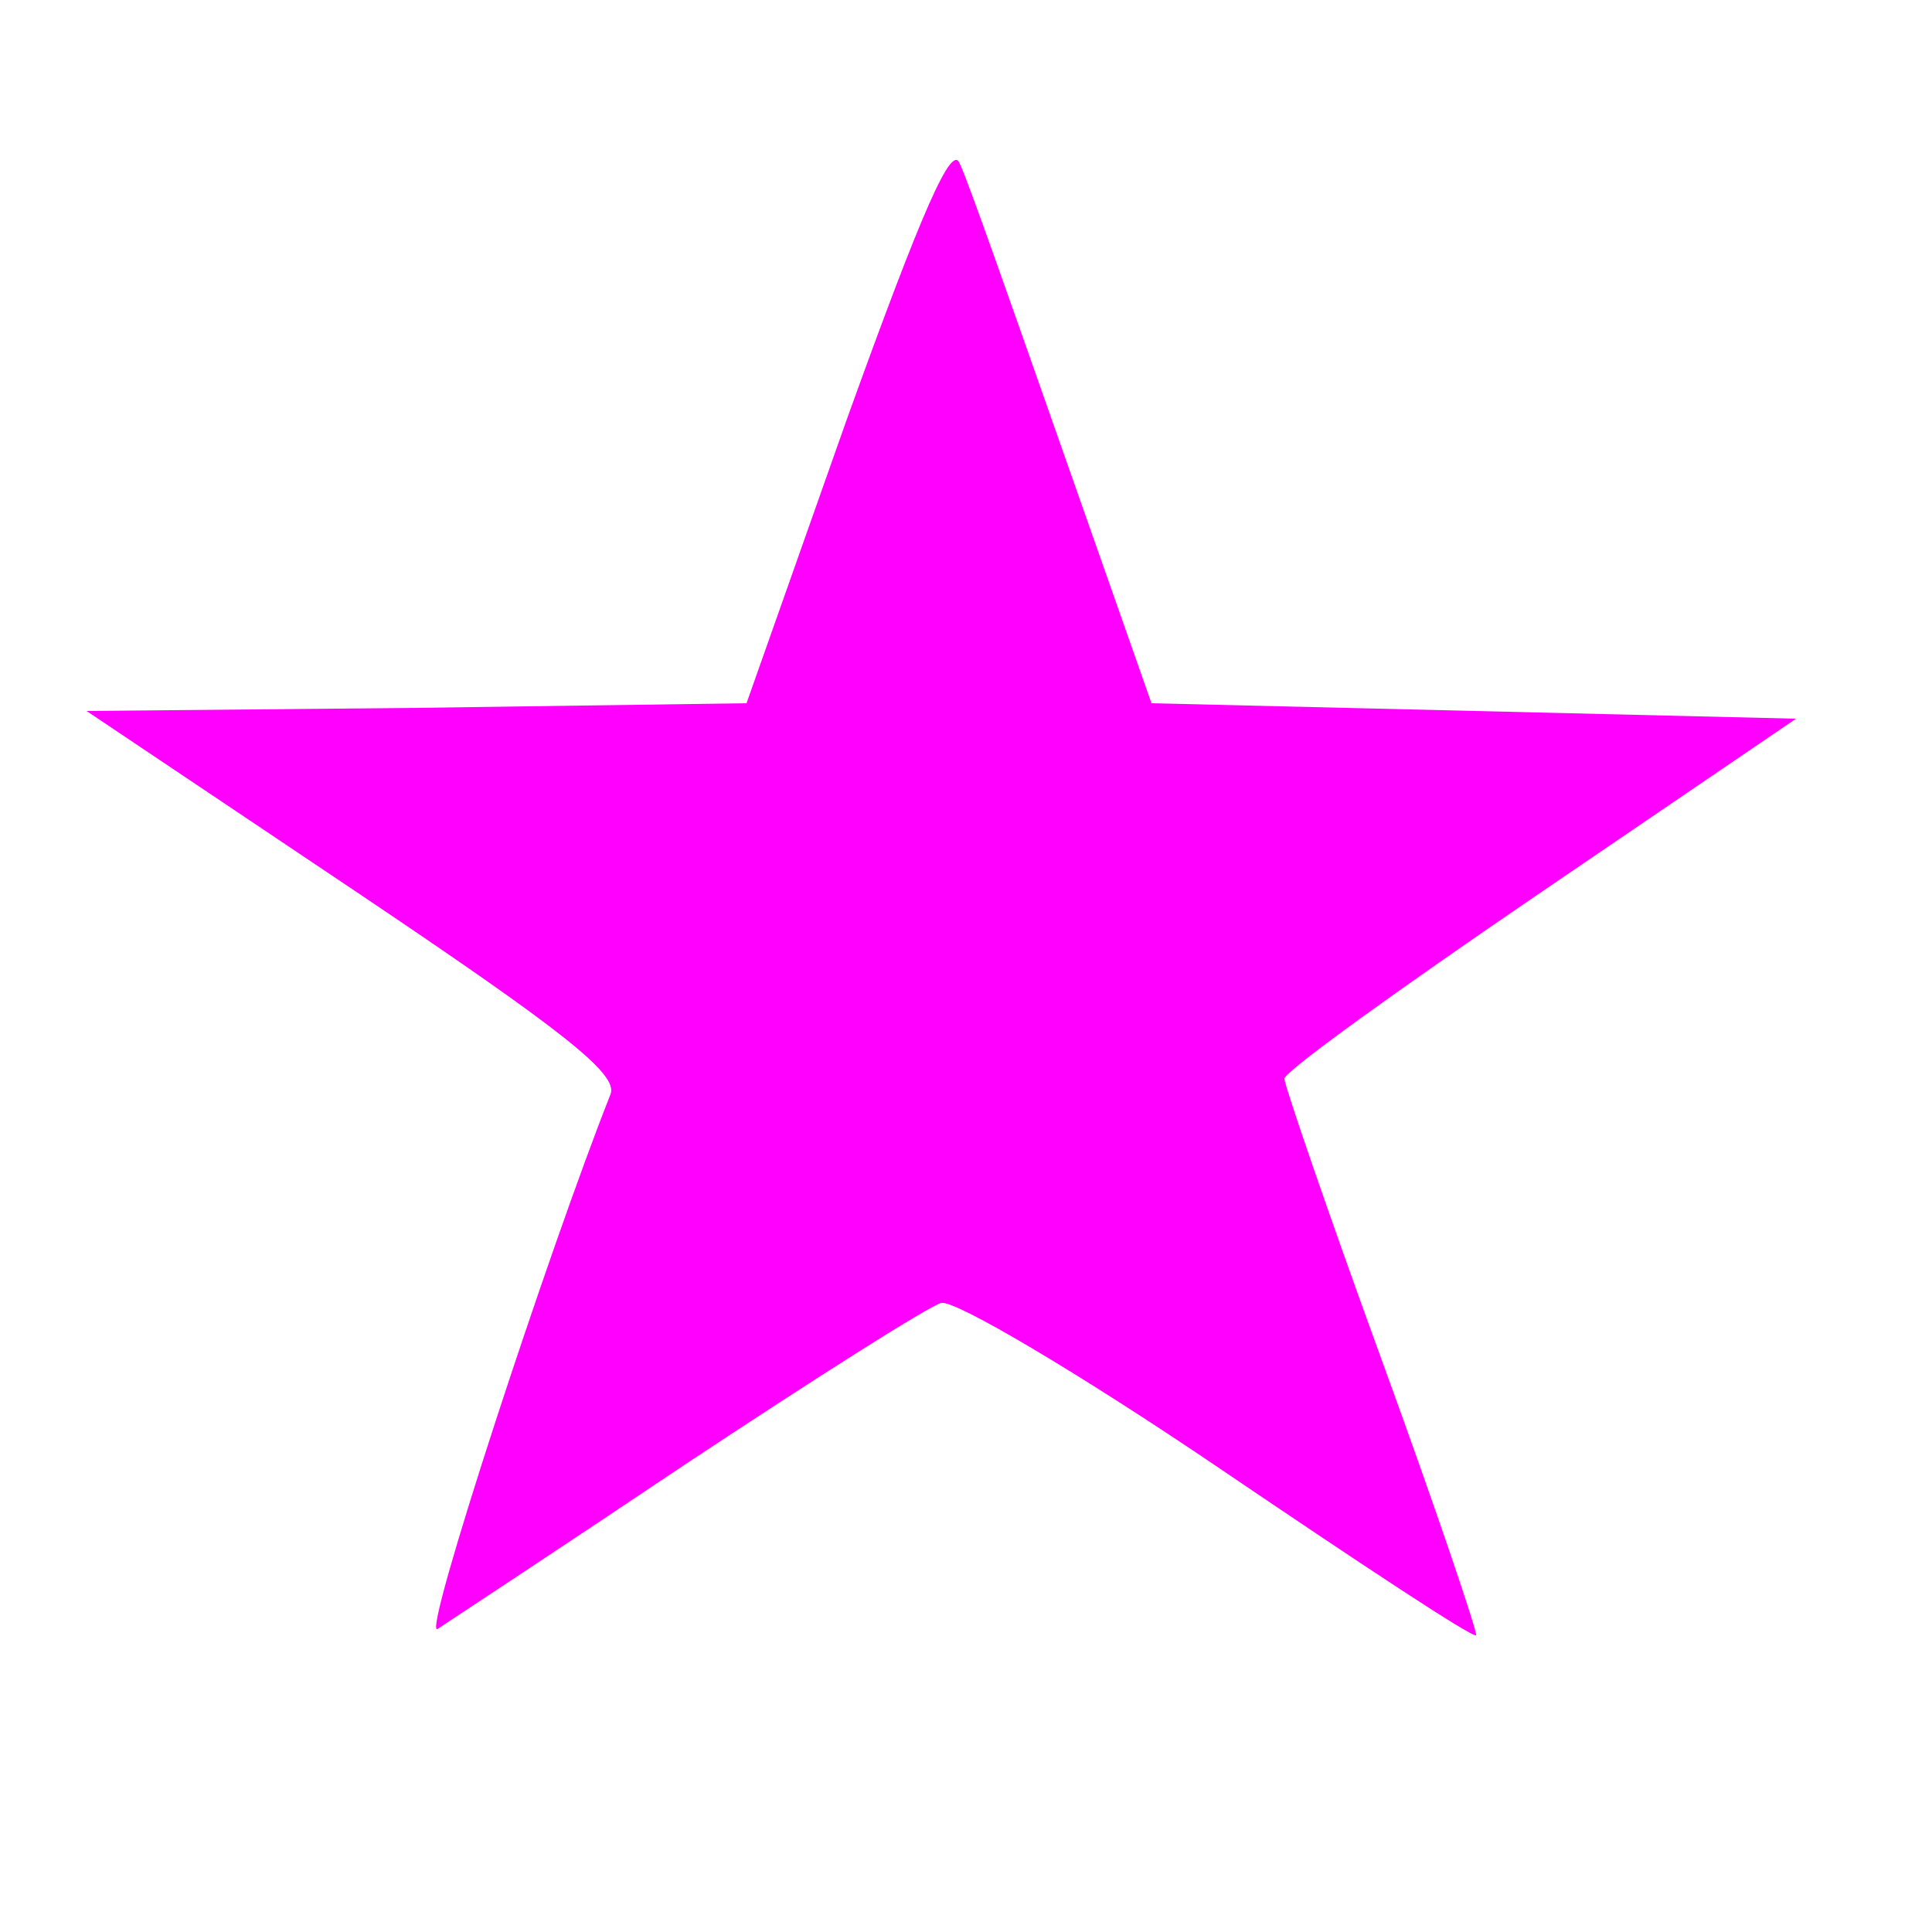 <!DOCTYPE svg PUBLIC "-//W3C//DTD SVG 20010904//EN" "http://www.w3.org/TR/2001/REC-SVG-20010904/DTD/svg10.dtd">
<svg xmlns="http://www.w3.org/2000/svg" version="1.0" width="313.0pt" height="313.0pt" viewBox="0 0 125 125" preserveAspectRatio="xMidYMid meet">
<g transform="translate(0,125) scale(0.1,-0.1)" fill="#FF00FF" stroke="none">
<path d="M548 979 l-65 -184 -214 -3 -213 -2 173 -116 c137 -92 171 -119 166 -132 -40 -101 -122 -351 -112 -346 6 4 79 52 161 107 83 55 157 102 165 104 9 2 90 -46 180 -107 90 -61 164 -110 166 -108 1 2 -26 82 -61 178 -35 96 -63 178 -63 182 -1 4 74 58 165 120 l166 113 -208 5 -209 5 -58 165 c-32 91 -61 174 -66 184 -5 14 -24 -29 -73 -165z"/>
</g>
</svg>
